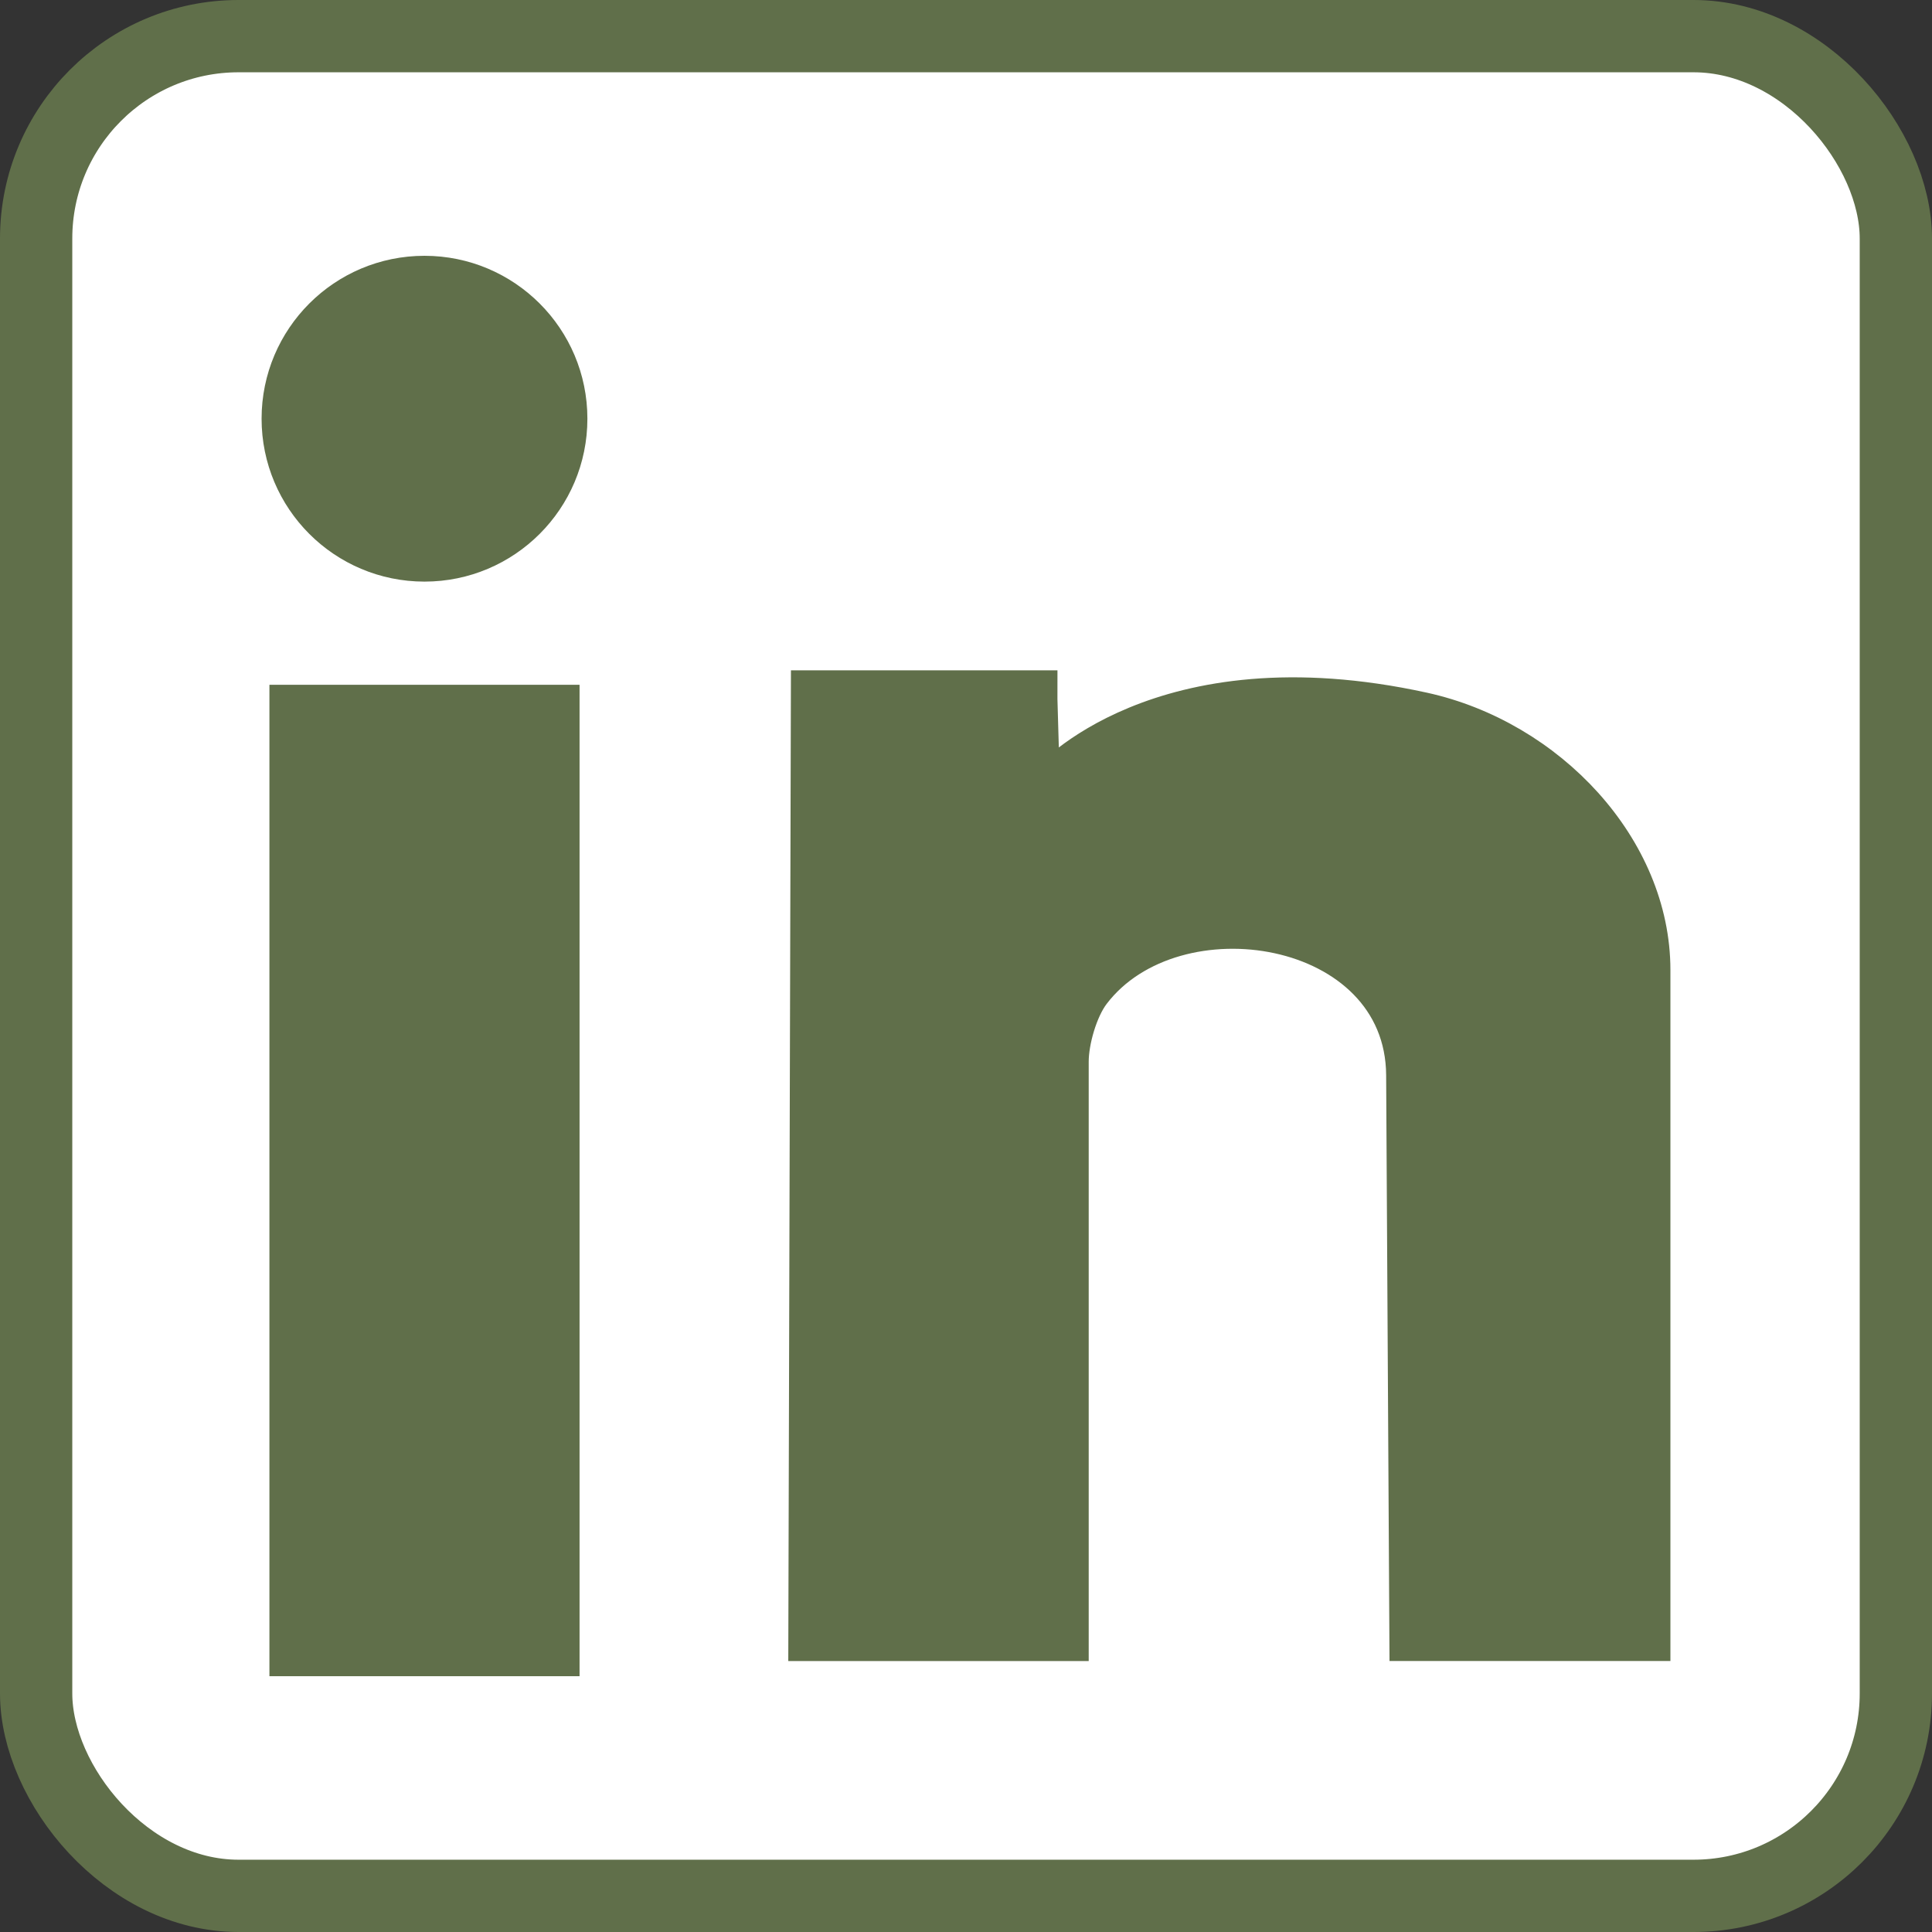 <?xml version="1.0" encoding="UTF-8"?>
<svg xmlns="http://www.w3.org/2000/svg" viewBox="0 0 133.637 133.637">
  <rect x="0" y="0" width="133.637" height="133.637" fill="#333333" stroke="none"/>
  <defs>
    <style>
      .cls-1 {
        fill: #fff;
        stroke-width: 5px;
        stroke: #606f4a;
      }
      .cls-2 {
        fill: #606f4a;
        stroke: #606f4a;
        stroke-width: 2px;
      }
    </style>
  </defs>
    <g id="li_icon_inverted">
      <rect id="frame" class="cls-1" x="2.5" y="2.5" width="128.637" height="128.637" rx="14" ry="14"/>
      <rect class="cls-2" x="19.636" y="48.367" width="19.452" height="66.576"/>
      <circle class="cls-2" cx="29.362" cy="28.962" r="10.268"/>
      <path class="cls-2" d="m72.143,48.367l.158,5.509s7.767-9.018,26.178-4.988c8.785,1.923,16.064,9.66,16.064,18.21v46.796h-17.436l-.227-39.528c-.06-10.42-15.581-12.824-21.129-5.531-.842,1.107-1.445,3.212-1.445,4.603,0,8.081,0,40.457,0,40.457h-18.778s.179-66.527.179-66.527h16.437Z"/>
      </g>
</svg>
